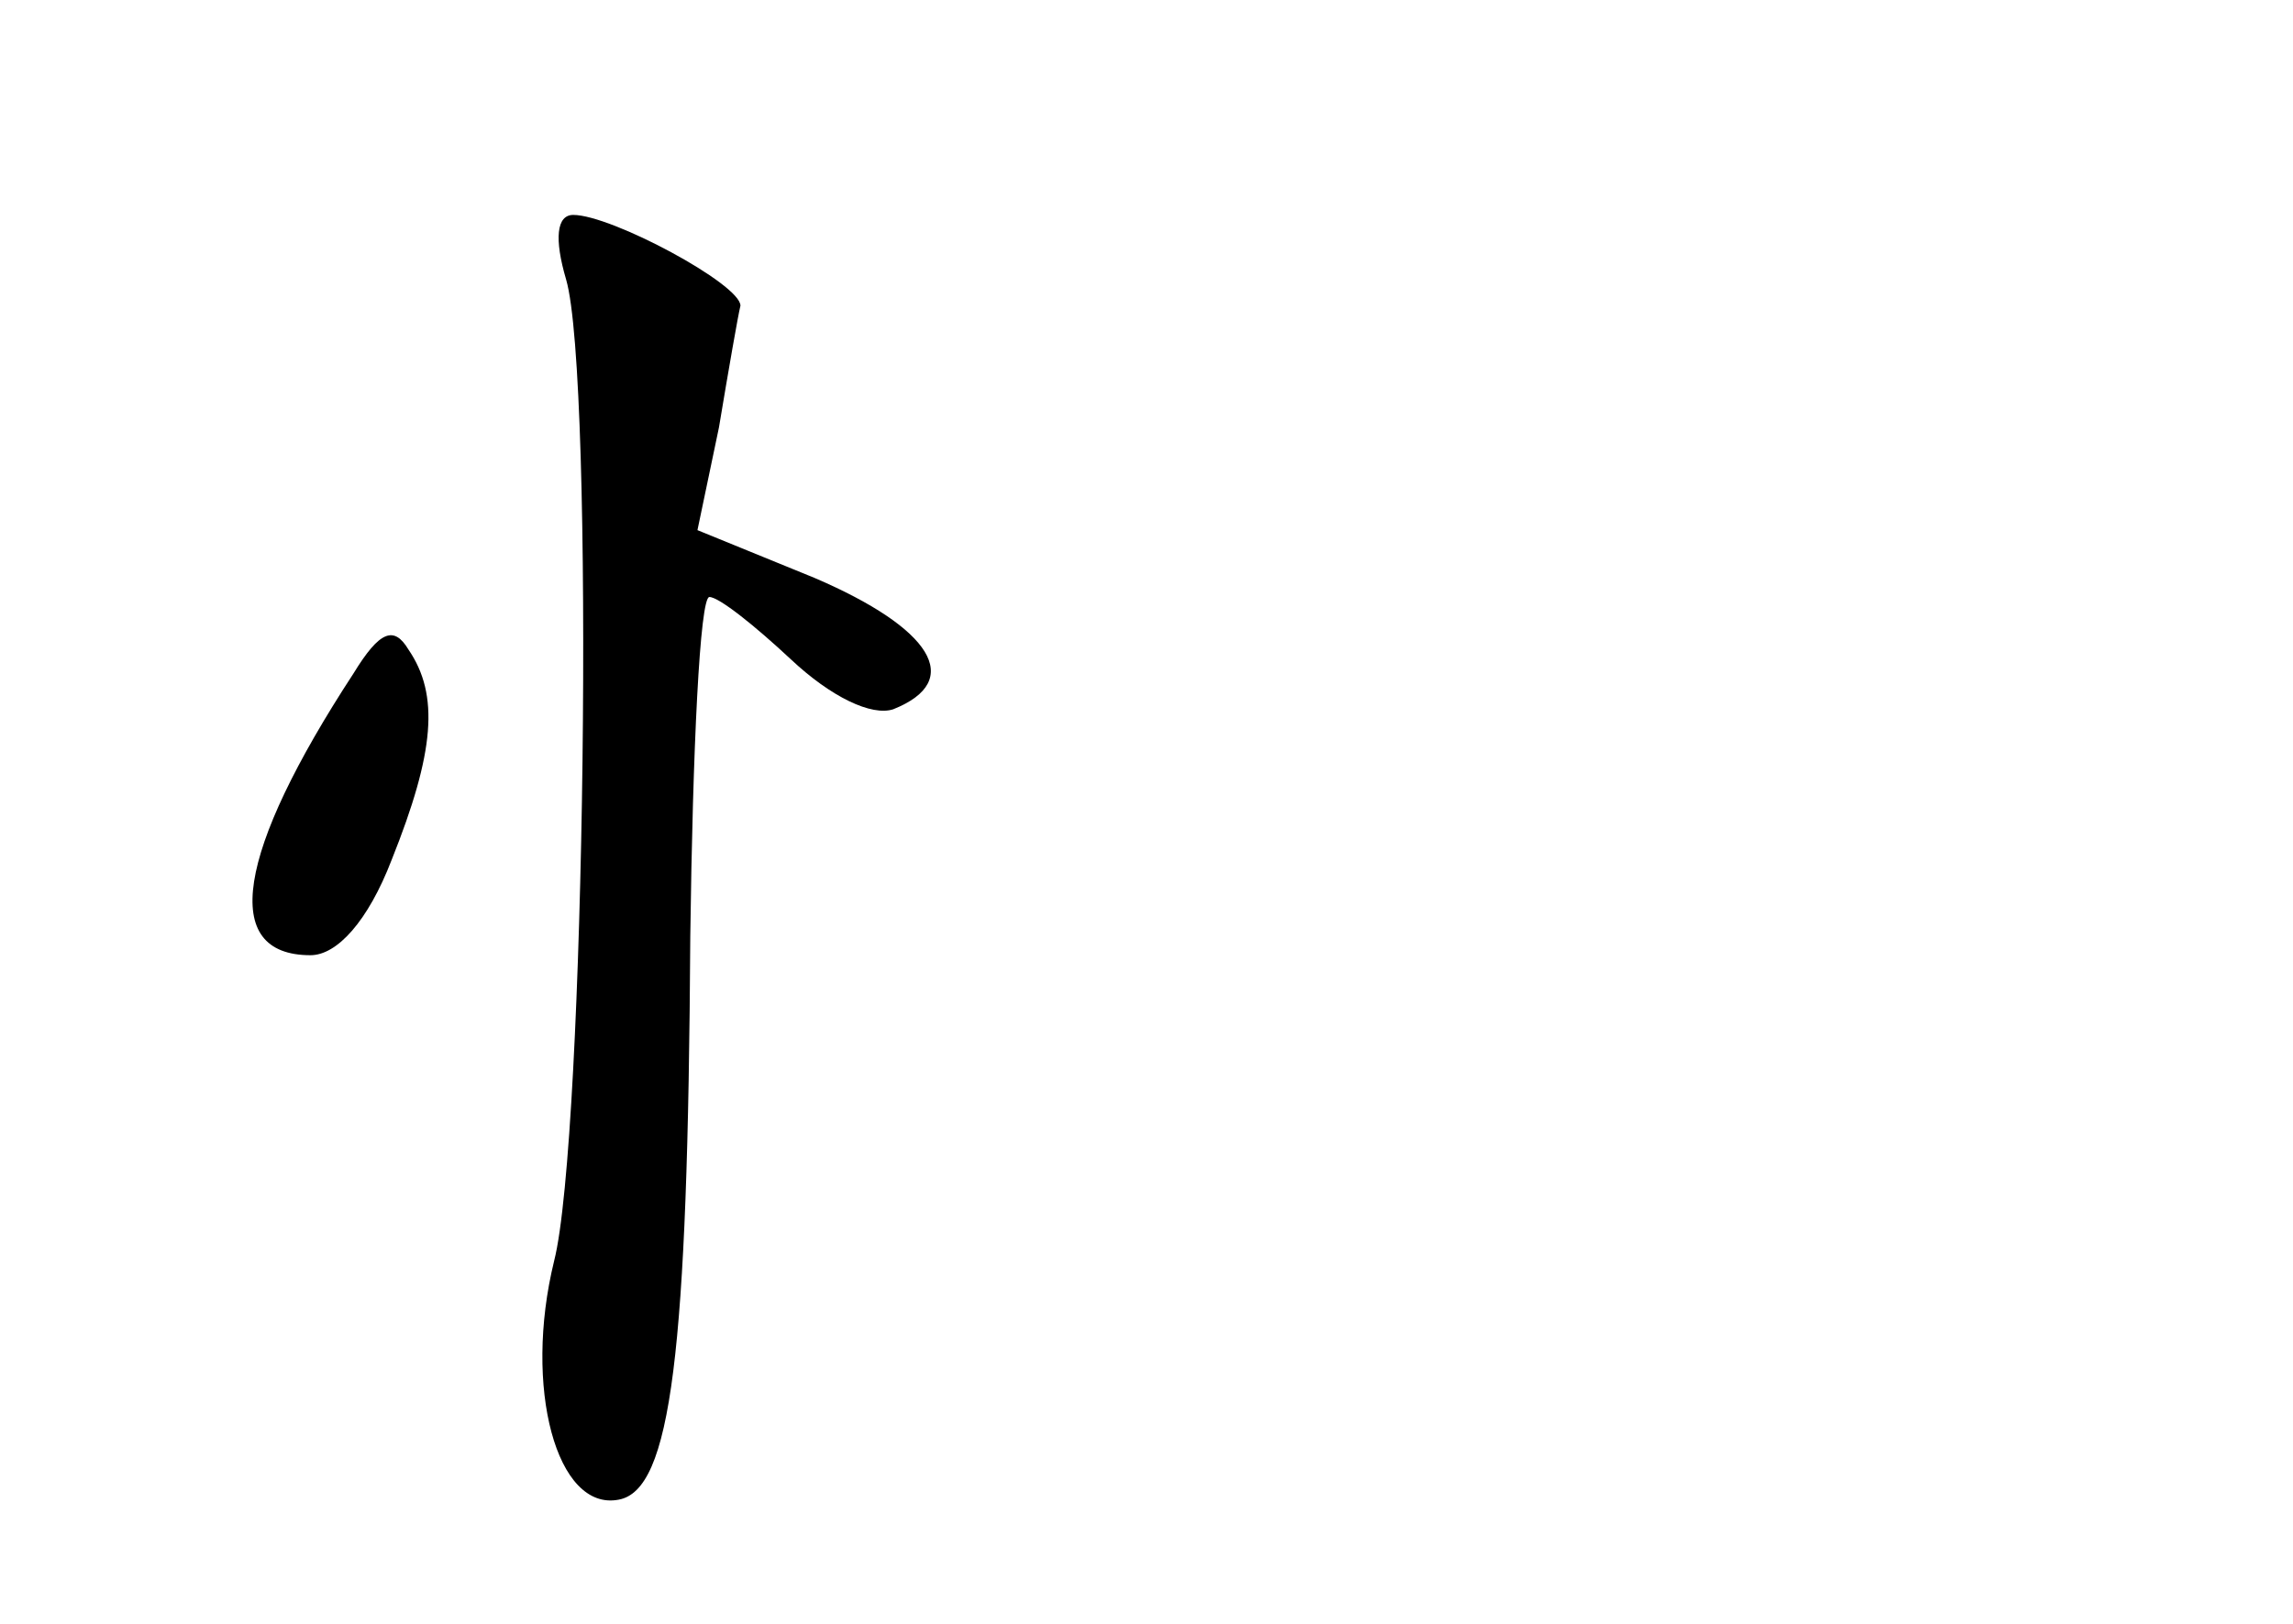 <?xml version="1.0" standalone="no"?>
<!DOCTYPE svg PUBLIC "-//W3C//DTD SVG 20010904//EN"
 "http://www.w3.org/TR/2001/REC-SVG-20010904/DTD/svg10.dtd">
<svg version="1.0" xmlns="http://www.w3.org/2000/svg"
 width="96pt" height="68pt" viewBox="0 0 96 68"
 preserveAspectRatio="xMidYMid meet">
<g transform="translate(0,68) scale(0.1,-0.1)"
fill="#000000" stroke="none">
<path d="M237 563 c12 -41 8 -360 -5 -411 -13 -53 1 -105 27 -100 22 4 29 61
30 236 1 78 4 142 8 142 4 0 19 -12 34 -26 17 -16 34 -24 43 -21 30 12 16 34
-33 55 l-49 20 9 43 c4 24 8 47 9 51 0 9 -54 38 -70 38 -7 0 -8 -10 -3 -27z"/>
<path d="M148 398 c-49 -75 -56 -118 -18 -118 11 0 24 14 34 40 18 45 20 69 7
88 -6 10 -12 8 -23 -10z"/>
</g>
</svg>
